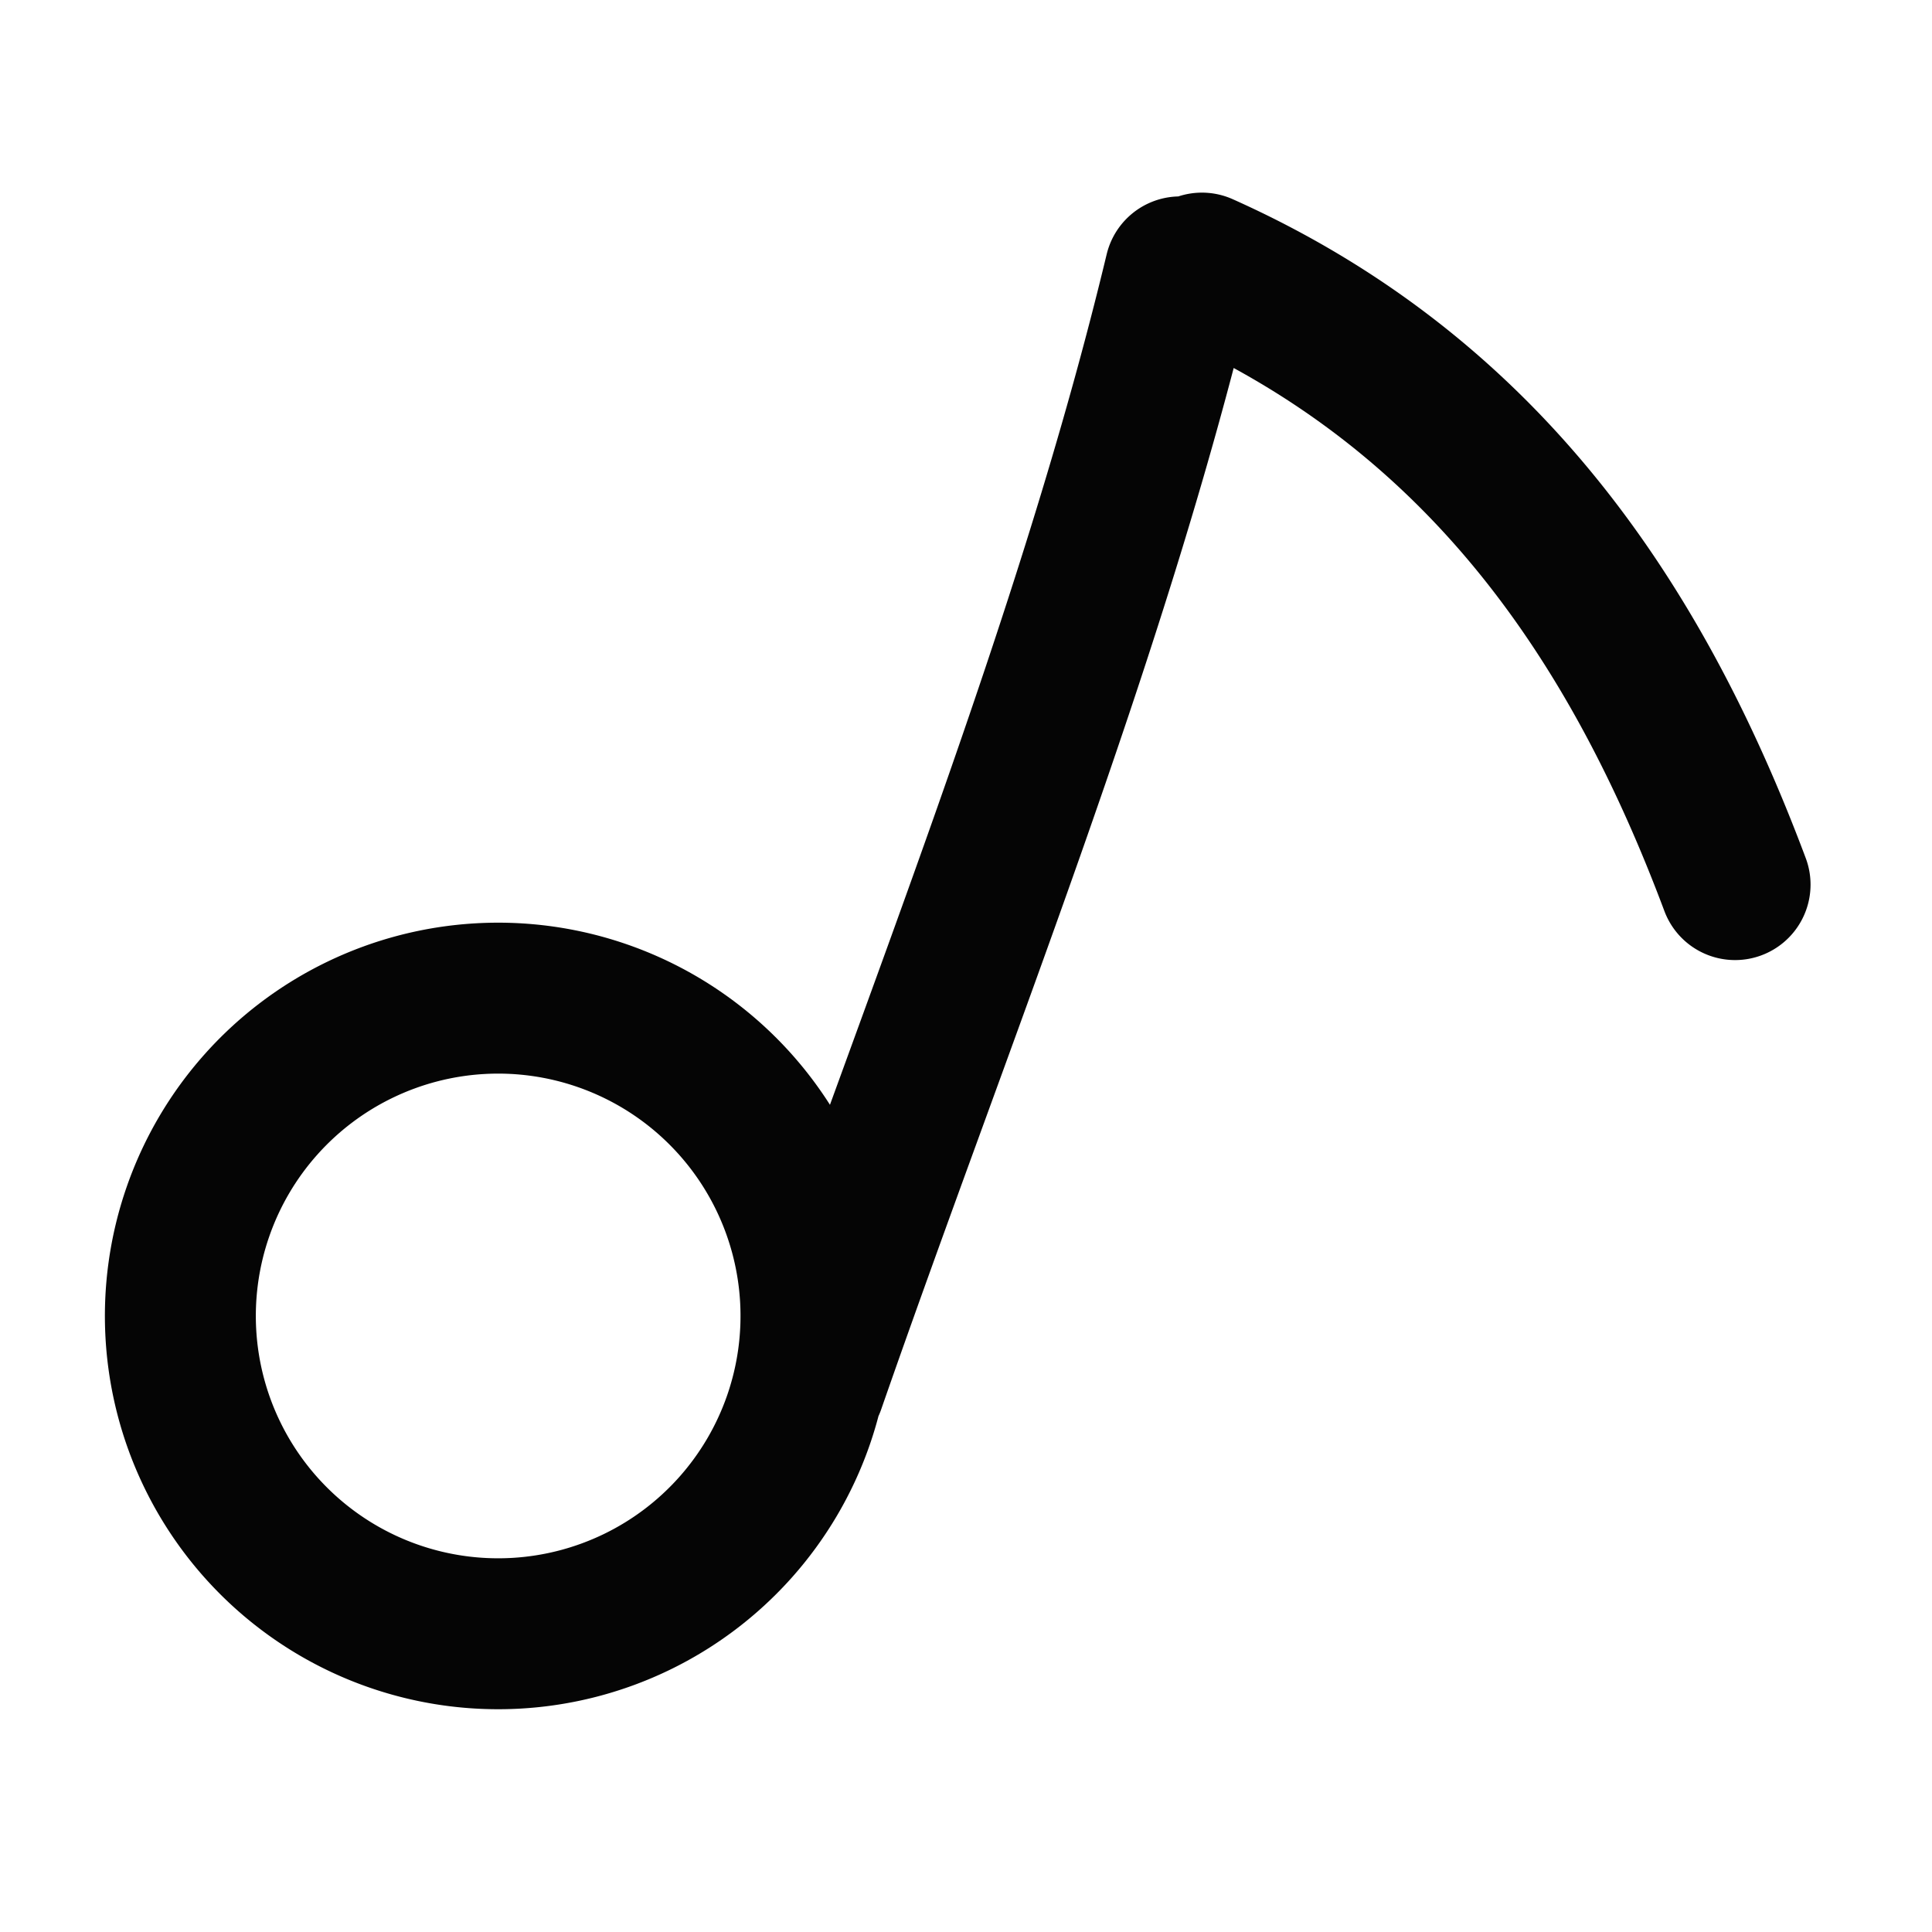 <?xml version="1.0" encoding="UTF-8" standalone="no"?>
<svg
   xmlns:dc="http://purl.org/dc/elements/1.1/"
   xmlns:cc="http://creativecommons.org/ns#"
   xmlns:rdf="http://www.w3.org/1999/02/22-rdf-syntax-ns#"
   xmlns:svg="http://www.w3.org/2000/svg"
   xmlns="http://www.w3.org/2000/svg"
   version="1.1"
   id="svg2"
   viewBox="0 0 128 128"
   height="128"
   width="128">
  <defs
     id="defs4" />
  <g
     transform="translate(0,-924.362)"
     id="layer1">
    <path
       d="m 52.891,1018.469 a 21.056,21.056 0 0 1 -26.807,12.964 21.056,21.056 0 0 1 -12.964,-26.807 21.056,21.056 0 0 1 26.807,-12.964 21.056,21.056 0 0 1 12.964,26.807 z M 78.182,942.375 C 72.291,966.904 62.104,991.829 53.66,1016.09 m 25.971,-73.966 c 18.392,8.233 28.659,23.049 35.322,40.845"
       style="opacity:0.98;fill:none;fill-opacity:1;stroke:#000000;stroke-width:10;stroke-linecap:round;stroke-linejoin:round;stroke-miterlimit:4;stroke-dasharray:none;stroke-opacity:1"
       id="path4155" />
  </g>
</svg>
